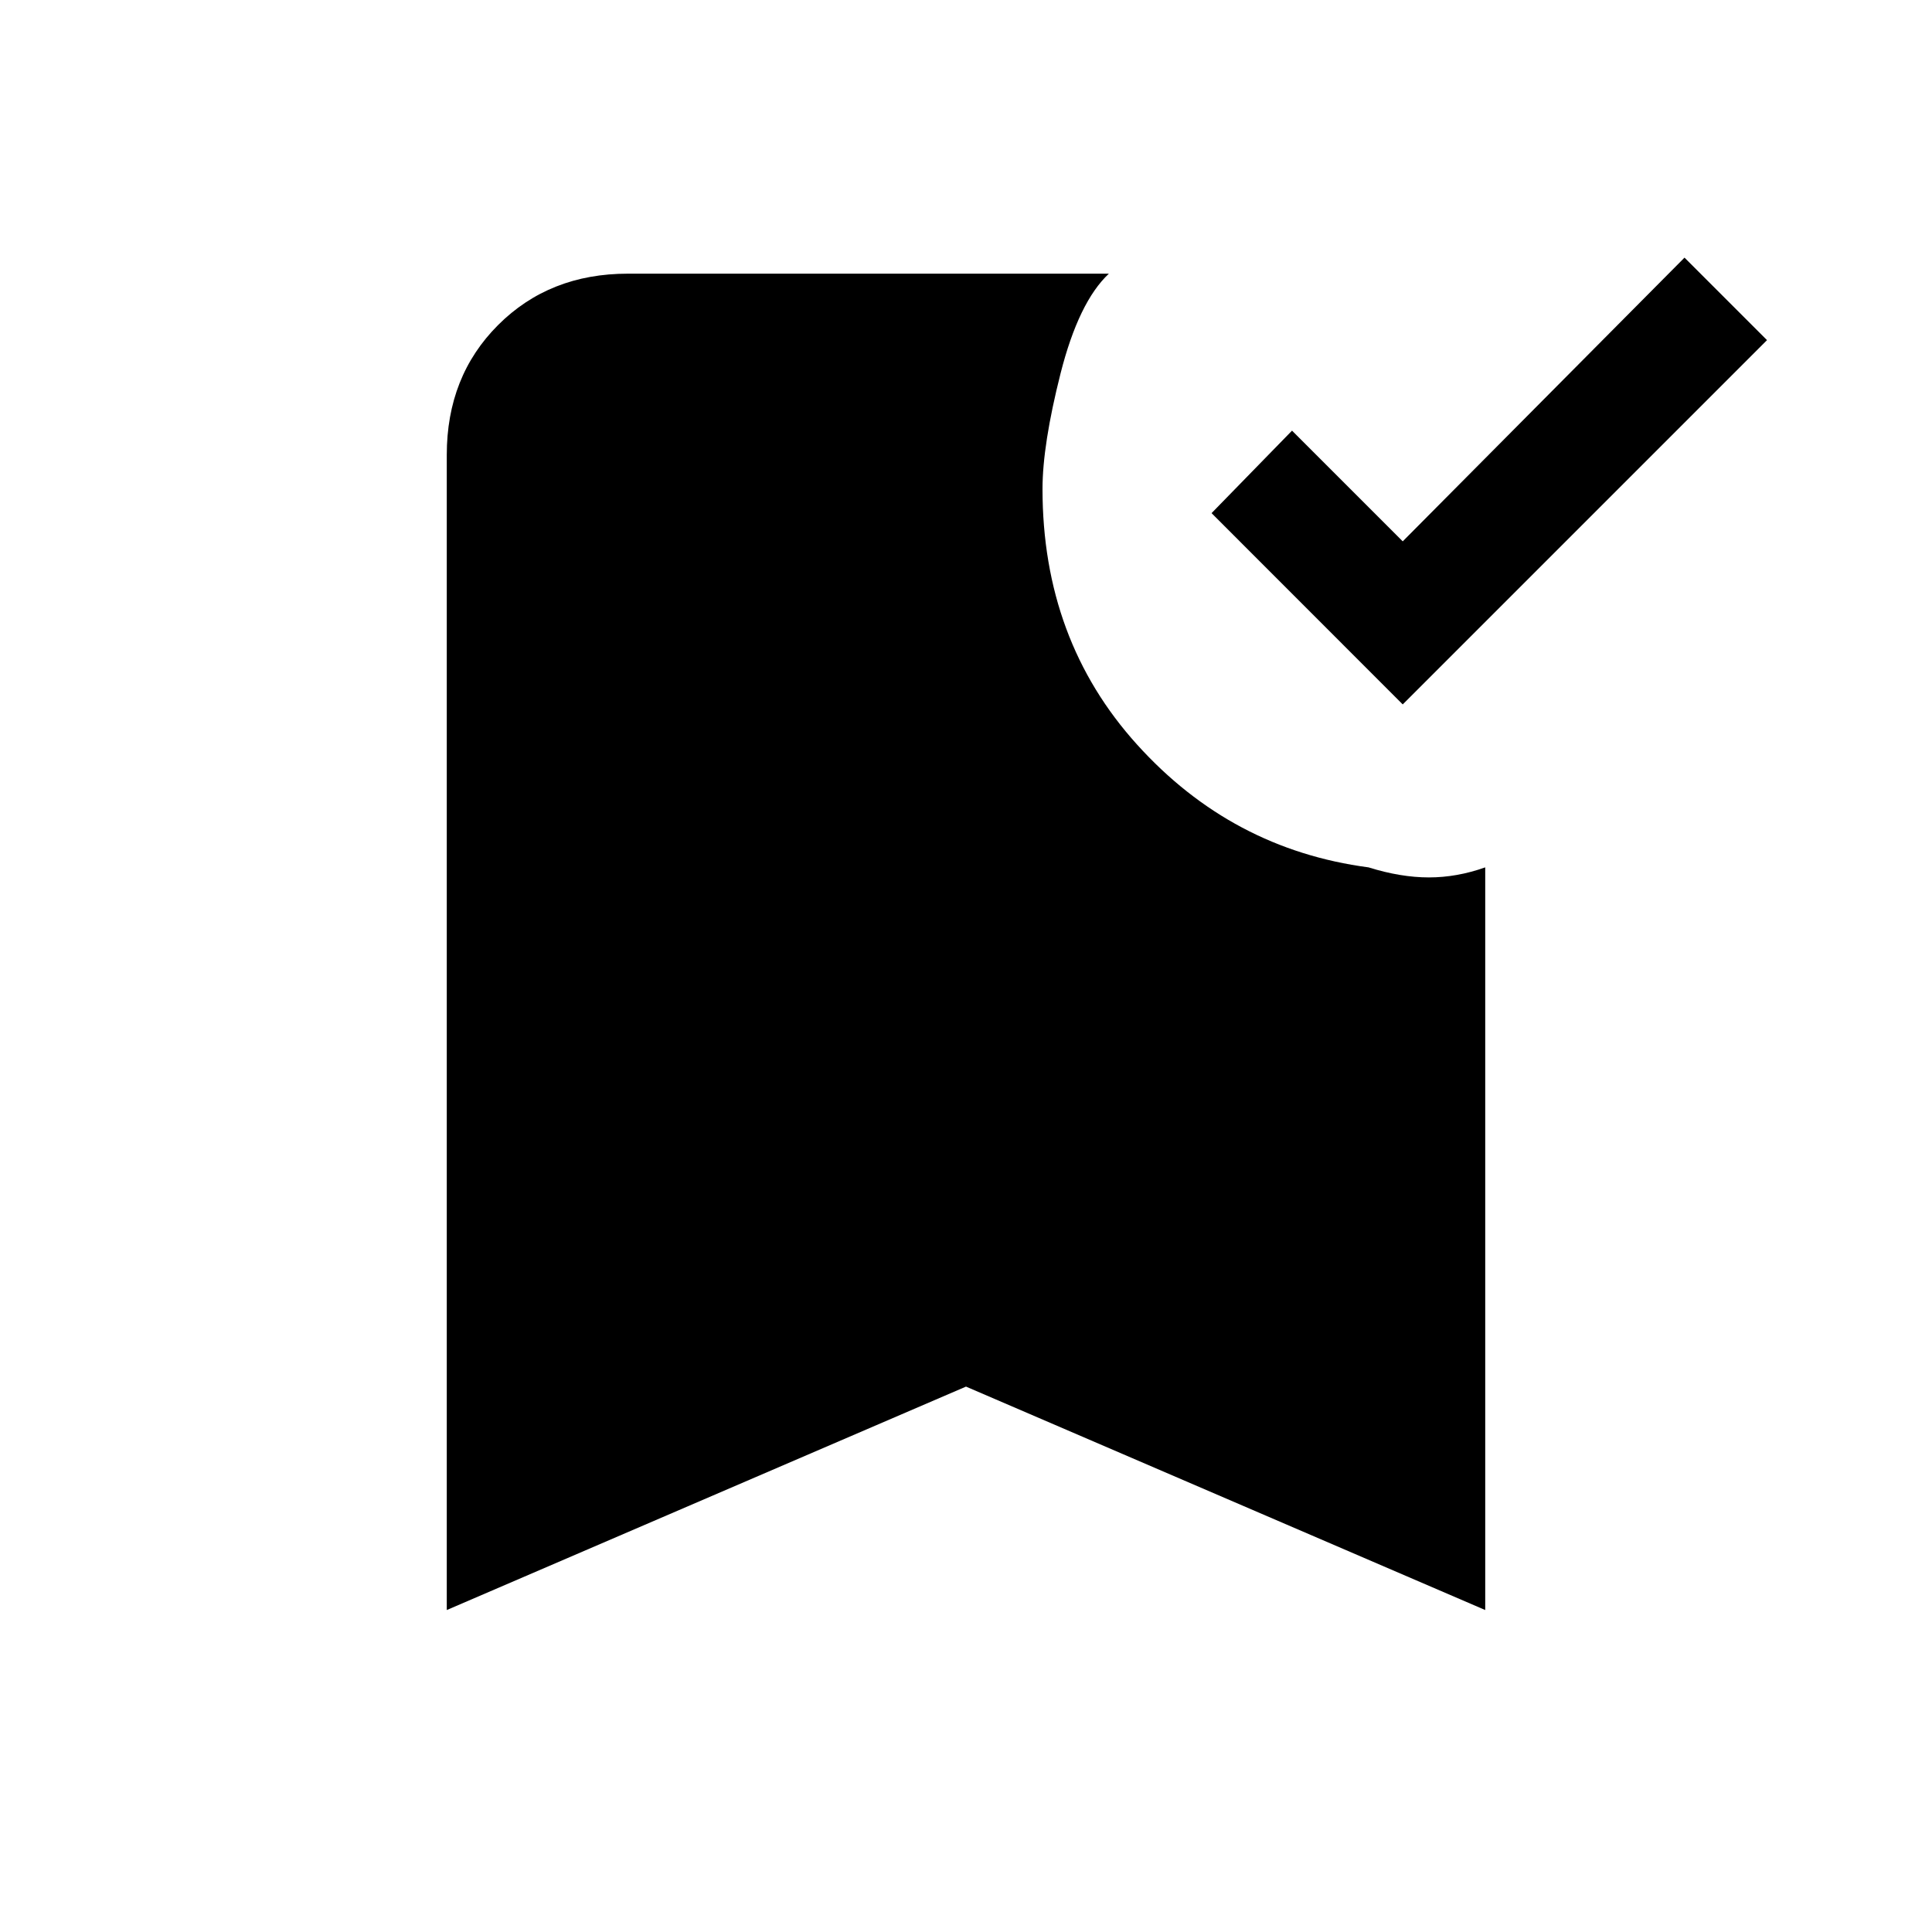 <svg xmlns="http://www.w3.org/2000/svg" height="20" width="20"><path d="M14.521 7.292 12.542 5.312 13.375 4.458 14.521 5.604 17.438 2.667 18.292 3.521ZM4.625 16.667V4.708Q4.625 3.896 5.156 3.365Q5.688 2.833 6.5 2.833H11.479Q11.167 3.125 10.979 3.865Q10.792 4.604 10.792 5.062Q10.792 6.625 11.771 7.708Q12.75 8.792 14.167 8.979Q14.5 9.083 14.792 9.083Q15.083 9.083 15.375 8.979V16.667L10 14.354Z"/></svg>